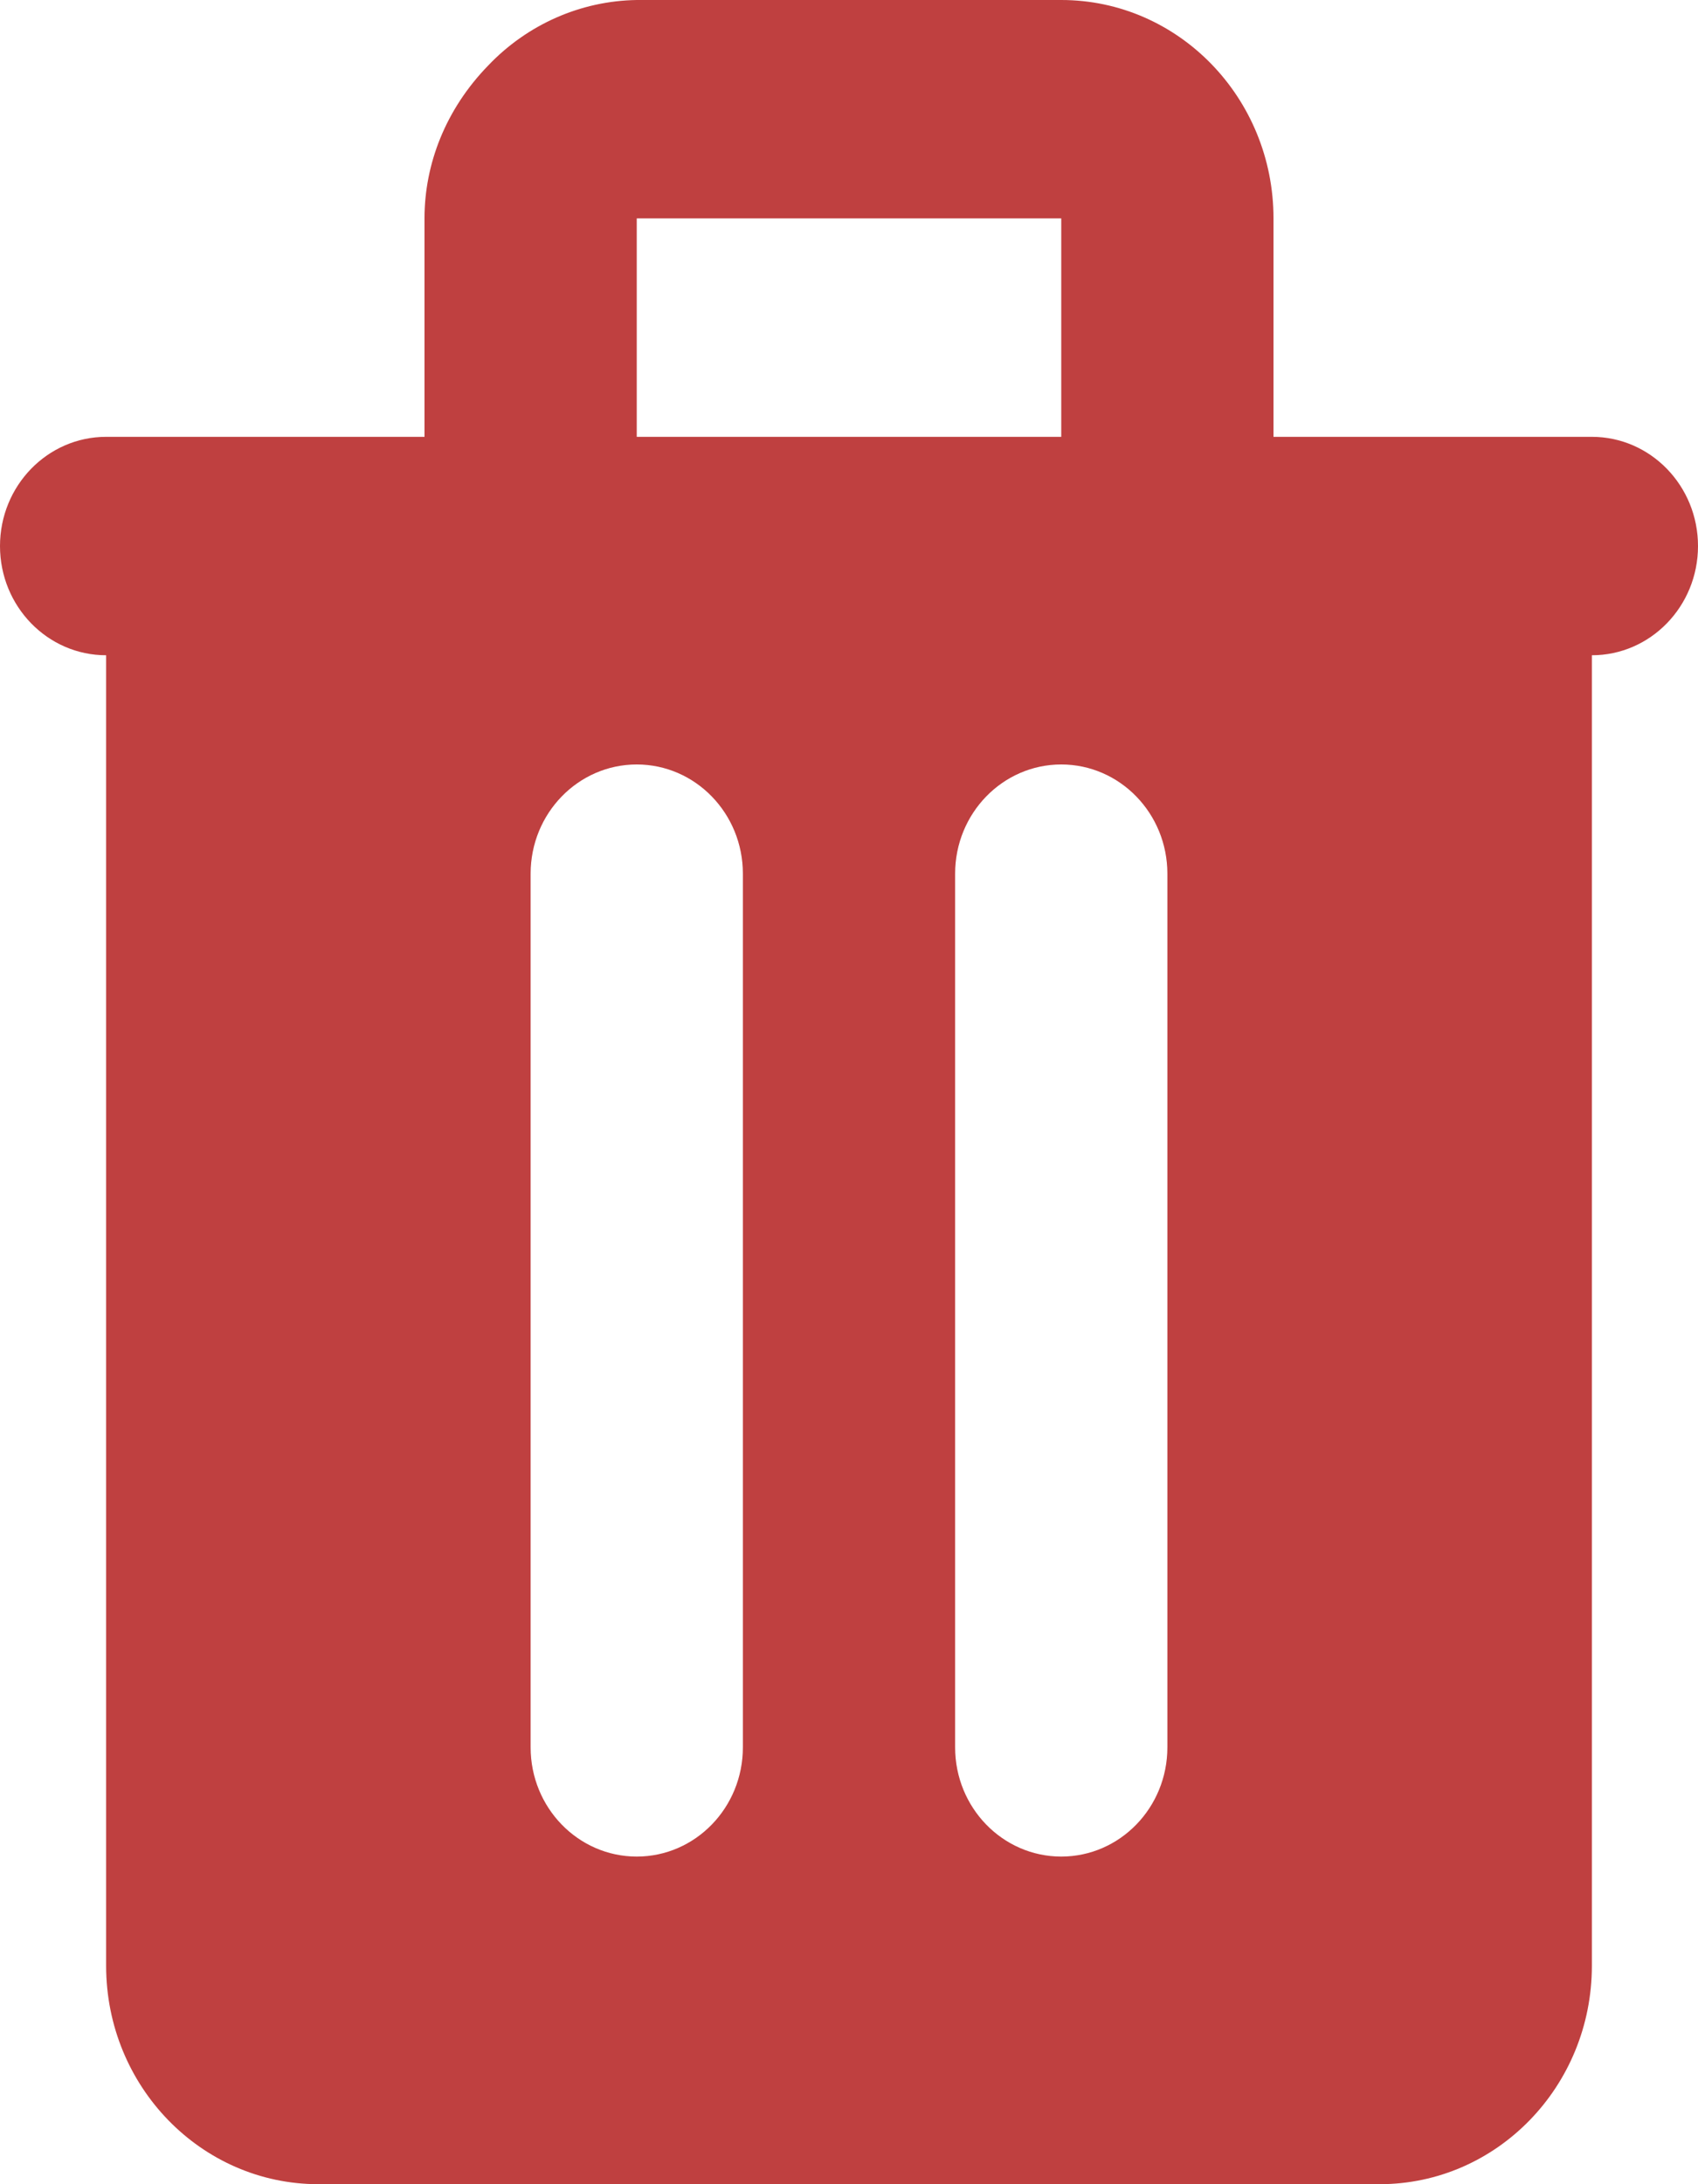 <svg width="14px" height="18px" viewBox="0 0 14 18" version="1.1" xmlns="http://www.w3.org/2000/svg" xmlns:xlink="http://www.w3.org/1999/xlink">
    <title>Trash</title>
    <g id="Page--1-Christophe" stroke="none" stroke-width="1" fill="none" fill-rule="evenodd">
        <g id="Agenda-1" transform="translate(-341, -302)" fill="#BF4040">
            <g id="Group" transform="translate(341, 302)">
                <path d="M4.025,0.54 C4.348,0.201 4.788,0.007 5.25,0 L8.75,0 C9.716,0 10.5,0.806 10.5,1.8 L10.5,3.6 L13.125,3.6 C13.608,3.6 14,4.003 14,4.5 C14,4.997 13.608,5.4 13.125,5.4 L13.125,16.2 C13.125,17.194 12.341,18 11.375,18 L2.625,18 C1.659,18 0.875,17.194 0.875,16.2 L0.875,5.4 C0.392,5.4 0,4.997 0,4.5 C0,4.003 0.392,3.6 0.875,3.6 L3.5,3.6 L3.5,1.8 C3.5,1.35 3.675,0.9 4.025,0.54 M5.25,3.6 L8.75,3.6 L8.75,1.8 L5.25,1.8 L5.25,3.6 Z M6.125,7.2 C6.125,6.703 5.733,6.3 5.25,6.3 C4.767,6.3 4.375,6.703 4.375,7.2 L4.375,14.4 C4.375,14.897 4.767,15.3 5.25,15.3 C5.733,15.3 6.125,14.897 6.125,14.4 L6.125,7.2 Z M9.625,7.2 C9.625,6.703 9.233,6.3 8.75,6.3 C8.267,6.3 7.875,6.703 7.875,7.2 L7.875,14.4 C7.875,14.897 8.267,15.3 8.75,15.3 C9.233,15.3 9.625,14.897 9.625,14.4 L9.625,7.2 Z" id="Shape"></path>
            </g>
        </g>
    </g>
</svg>
